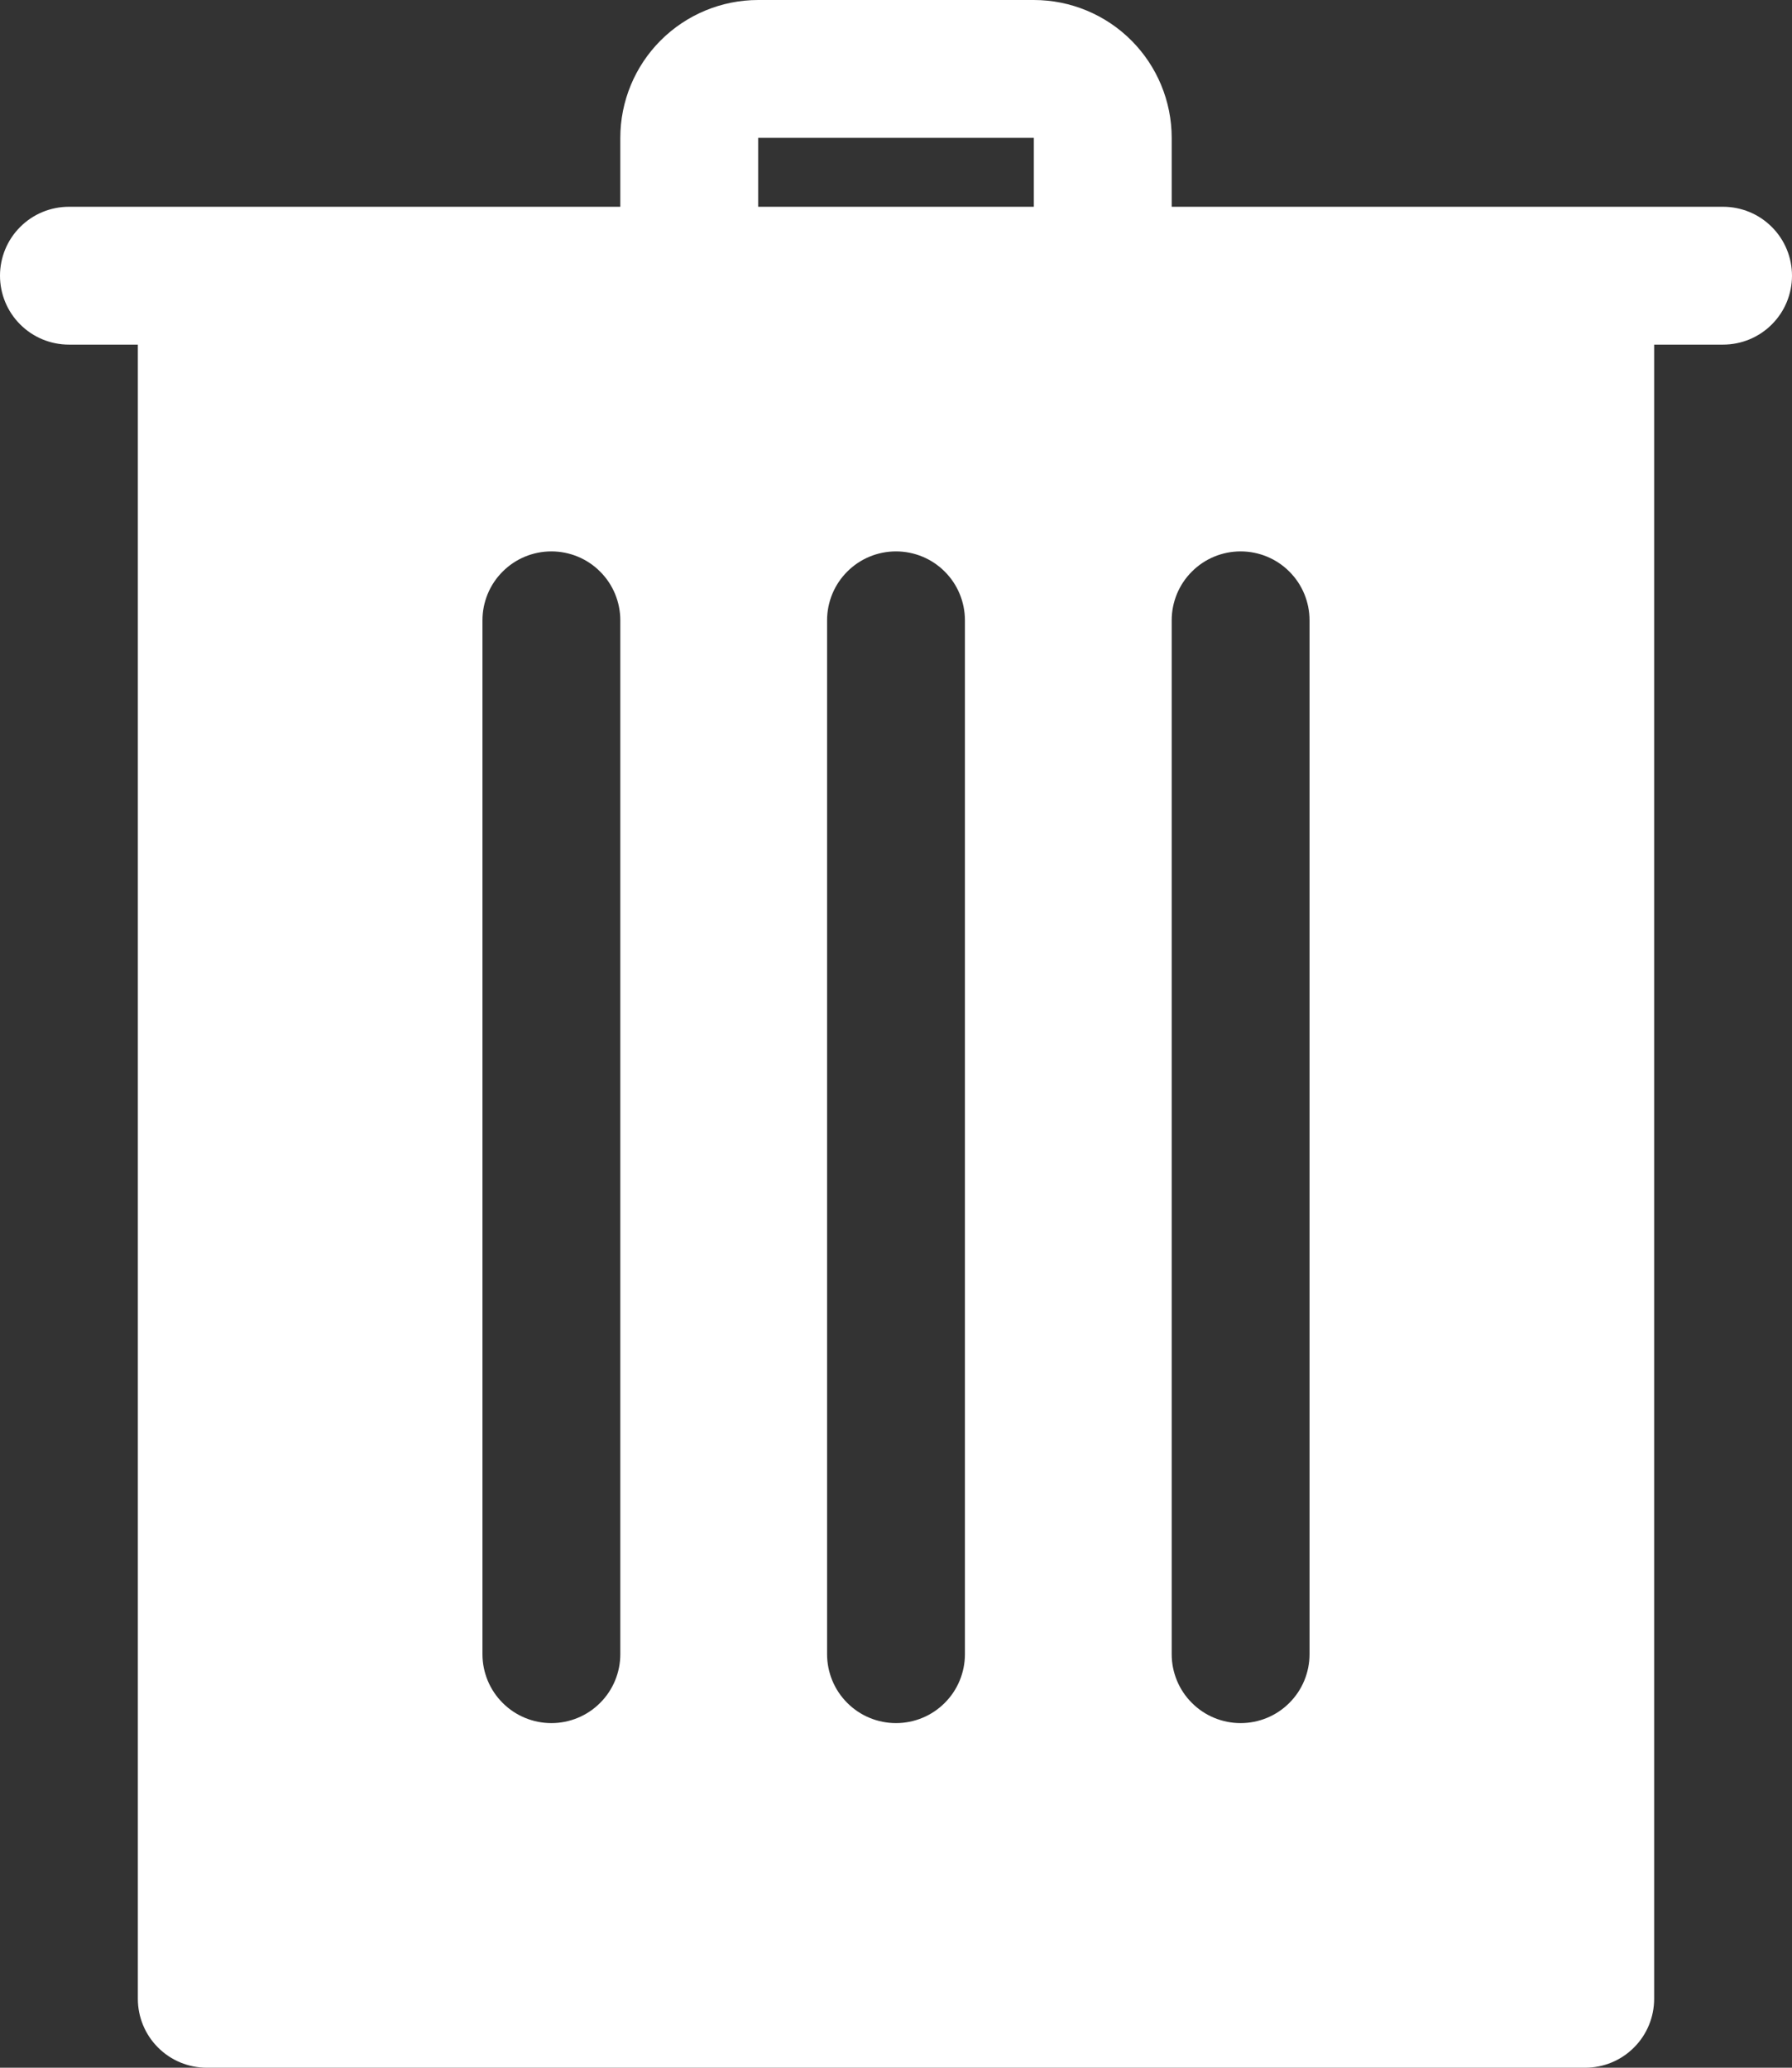 <svg width="26" height="30" viewBox="0 0 26 30" fill="none" xmlns="http://www.w3.org/2000/svg">
<rect x="0" y="0" width="26" height="30" fill="#333333" stroke="none"/>
<path d="M25 3H17V2C17 1.47 16.789 0.961 16.414 0.586C16.039 0.211 15.53 0 15 0H11C10.47 0 9.961 0.211 9.586 0.586C9.211 0.961 9 1.47 9 2V3H1C0.735 3 0.48 3.105 0.293 3.293C0.105 3.48 0 3.735 0 4C0 4.265 0.105 4.52 0.293 4.707C0.48 4.895 0.735 5 1 5H2V29C2 29.265 2.105 29.52 2.293 29.707C2.48 29.895 2.735 30 3 30H23C23.265 30 23.52 29.895 23.707 29.707C23.895 29.52 24 29.265 24 29V5H25C25.265 5 25.52 4.895 25.707 4.707C25.895 4.52 26 4.265 26 4C26 3.735 25.895 3.48 25.707 3.293C25.52 3.105 25.265 3 25 3V3ZM9 24C9 24.265 8.895 24.52 8.707 24.707C8.52 24.895 8.265 25 8 25C7.735 25 7.48 24.895 7.293 24.707C7.105 24.52 7 24.265 7 24V9C7 8.735 7.105 8.48 7.293 8.293C7.48 8.105 7.735 8 8 8C8.265 8 8.52 8.105 8.707 8.293C8.895 8.48 9 8.735 9 9V24ZM14 24C14 24.265 13.895 24.52 13.707 24.707C13.52 24.895 13.265 25 13 25C12.735 25 12.48 24.895 12.293 24.707C12.105 24.52 12 24.265 12 24V9C12 8.735 12.105 8.48 12.293 8.293C12.48 8.105 12.735 8 13 8C13.265 8 13.52 8.105 13.707 8.293C13.895 8.48 14 8.735 14 9V24ZM15 3H11V2H15V3ZM19 24C19 24.265 18.895 24.52 18.707 24.707C18.52 24.895 18.265 25 18 25C17.735 25 17.48 24.895 17.293 24.707C17.105 24.52 17 24.265 17 24V9C17 8.735 17.105 8.48 17.293 8.293C17.48 8.105 17.735 8 18 8C18.265 8 18.52 8.105 18.707 8.293C18.895 8.48 19 8.735 19 9V24Z" fill="white"/>
</svg>
